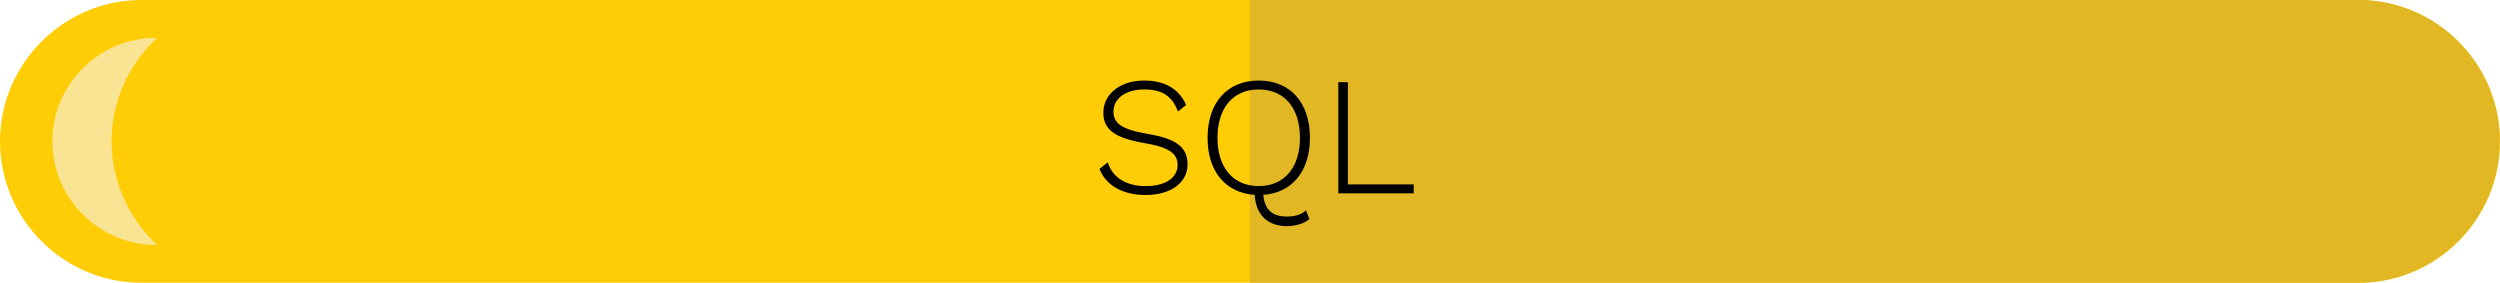 <svg id="Layer_1" xmlns="http://www.w3.org/2000/svg" viewBox="0 0 267.402 30.245"><style>.st0{fill-rule:evenodd;clip-rule:evenodd;fill:#ffcd05}.st1{fill:#f8e492}.st1,.st2{fill-rule:evenodd;clip-rule:evenodd}.st2{fill:#e1b724}</style><path class="st0" d="M252.28 30.245H15.122C6.805 30.245 0 23.44 0 15.123 0 6.805 6.805 0 15.123 0H252.28c8.317 0 15.123 6.805 15.123 15.123 0 8.317-6.806 15.122-15.124 15.122z"/><path class="st1" d="M11.937 15.123c0-4.366 1.886-8.303 4.87-11.07h-.134c-6.09 0-11.07 4.982-11.07 11.07s4.982 11.07 11.07 11.07h.135c-2.985-2.767-4.87-6.704-4.87-11.07z"/><path class="st2" d="M252.25 0H133.67v30.245h118.58c8.317 0 15.123-6.805 15.123-15.123C267.373 6.805 260.567 0 252.25 0z"/><path d="M126.878 11.226l-.882.702c-.63-1.675-1.71-2.36-3.602-2.36-2.088 0-3.295 1.027-3.295 2.36 0 1.26.846 1.908 3.654 2.395 3.15.522 4.268 1.477 4.268 3.26 0 1.962-1.8 3.276-4.483 3.276-2.504 0-4.27-1.063-4.935-2.792l.883-.702c.52 1.64 1.98 2.54 4.068 2.54 1.98 0 3.403-.81 3.403-2.27 0-1.188-.865-1.873-3.512-2.323-3.295-.558-4.43-1.494-4.43-3.277 0-1.836 1.64-3.42 4.357-3.42 2.198 0 3.71.863 4.503 2.61zM139.694 22.497l.36.937c-.54.486-1.53.756-2.413.756-1.764 0-3.294-.937-3.437-3.35-3.115-.197-5.042-2.502-5.042-6.103 0-3.763 2.107-6.122 5.475-6.122s5.474 2.358 5.474 6.122c0 3.583-1.91 5.888-4.988 6.104.144 1.8 1.206 2.324 2.54 2.324.807 0 1.582-.217 2.032-.667zm-5.06-2.593c2.72 0 4.41-1.962 4.41-5.167s-1.69-5.167-4.41-5.167-4.41 1.962-4.41 5.167 1.692 5.167 4.41 5.167zM151.213 19.724v.954h-8.066V8.795h1.026v10.93h7.04z"/></svg>